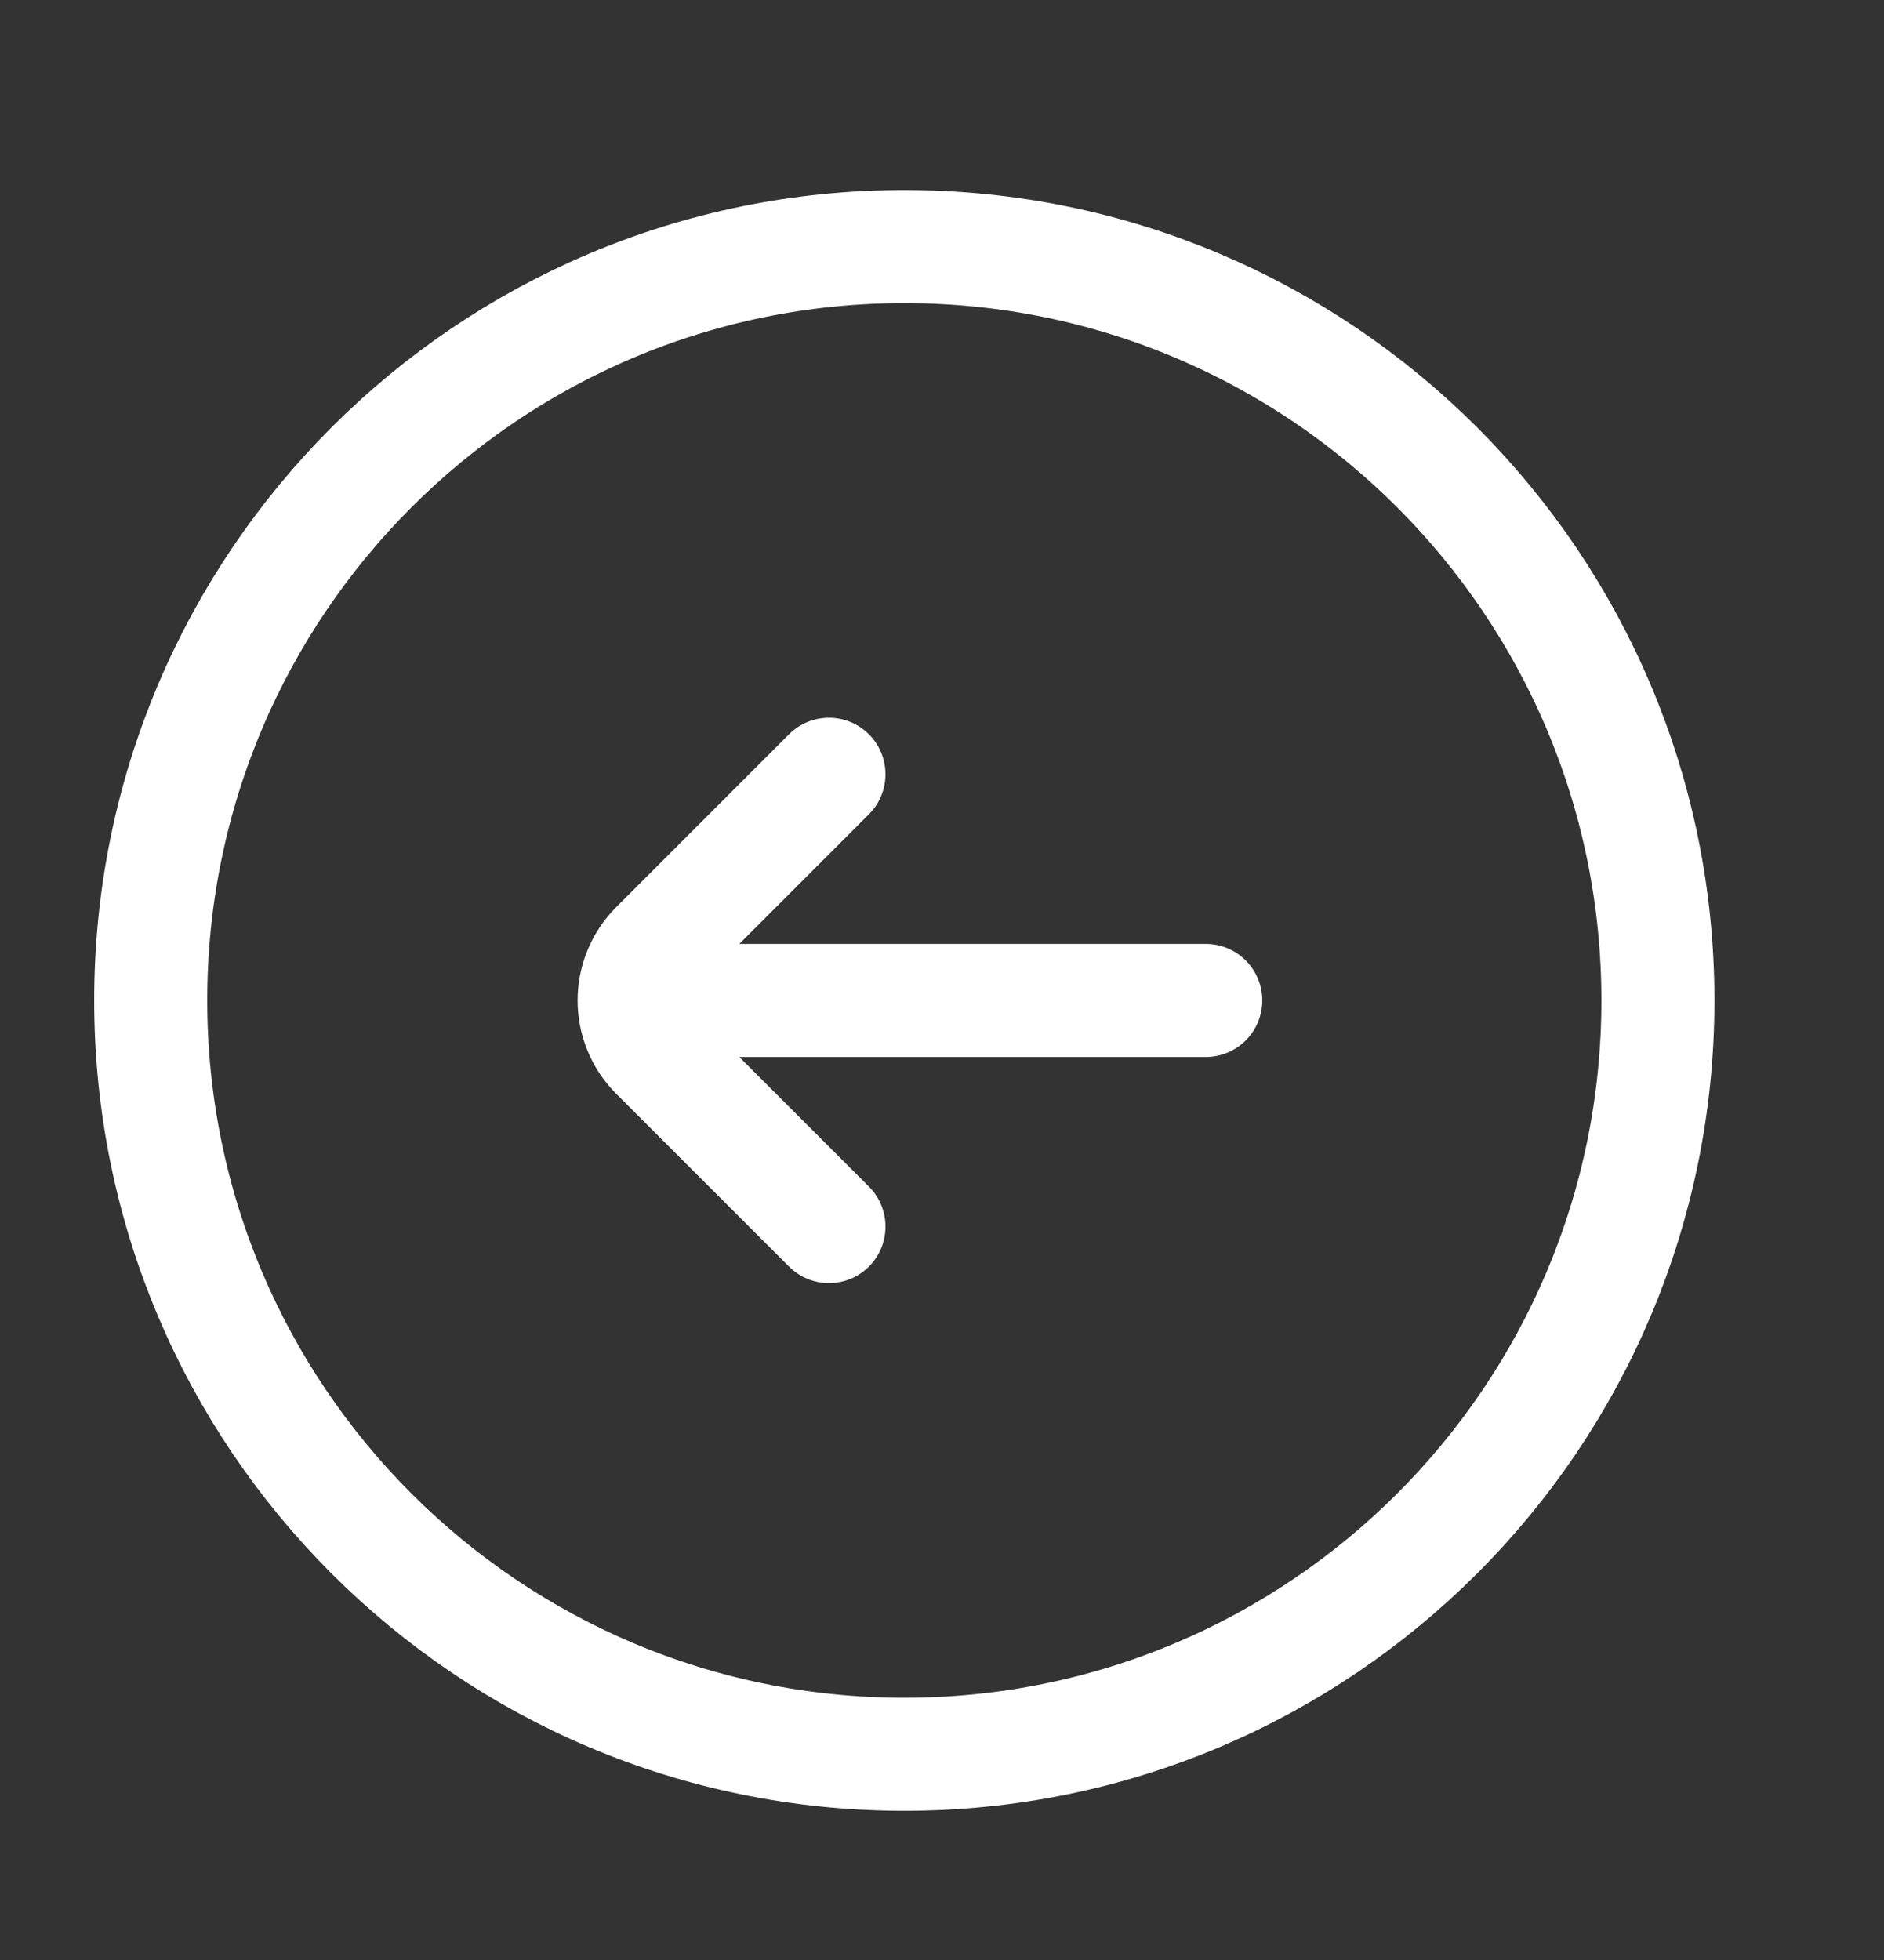 <svg width="25" height="26" viewBox="0 0 25 26" fill="none" xmlns="http://www.w3.org/2000/svg">
<rect x="0" y="0" width="25" height="26" fill="#333333" stroke="none"/>
<path d="M11 10.271L8.707 12.564C8.317 12.955 8.317 13.588 8.707 13.979L11 16.271M9 13.271H16M12 3.271C6.477 3.271 2 7.749 2 13.271C2 18.794 6.477 23.271 12 23.271C17.523 23.271 22 18.794 22 13.271C22 7.749 17.523 3.271 12 3.271Z" stroke="white" stroke-width="1.5" stroke-linecap="round"/>
</svg>
